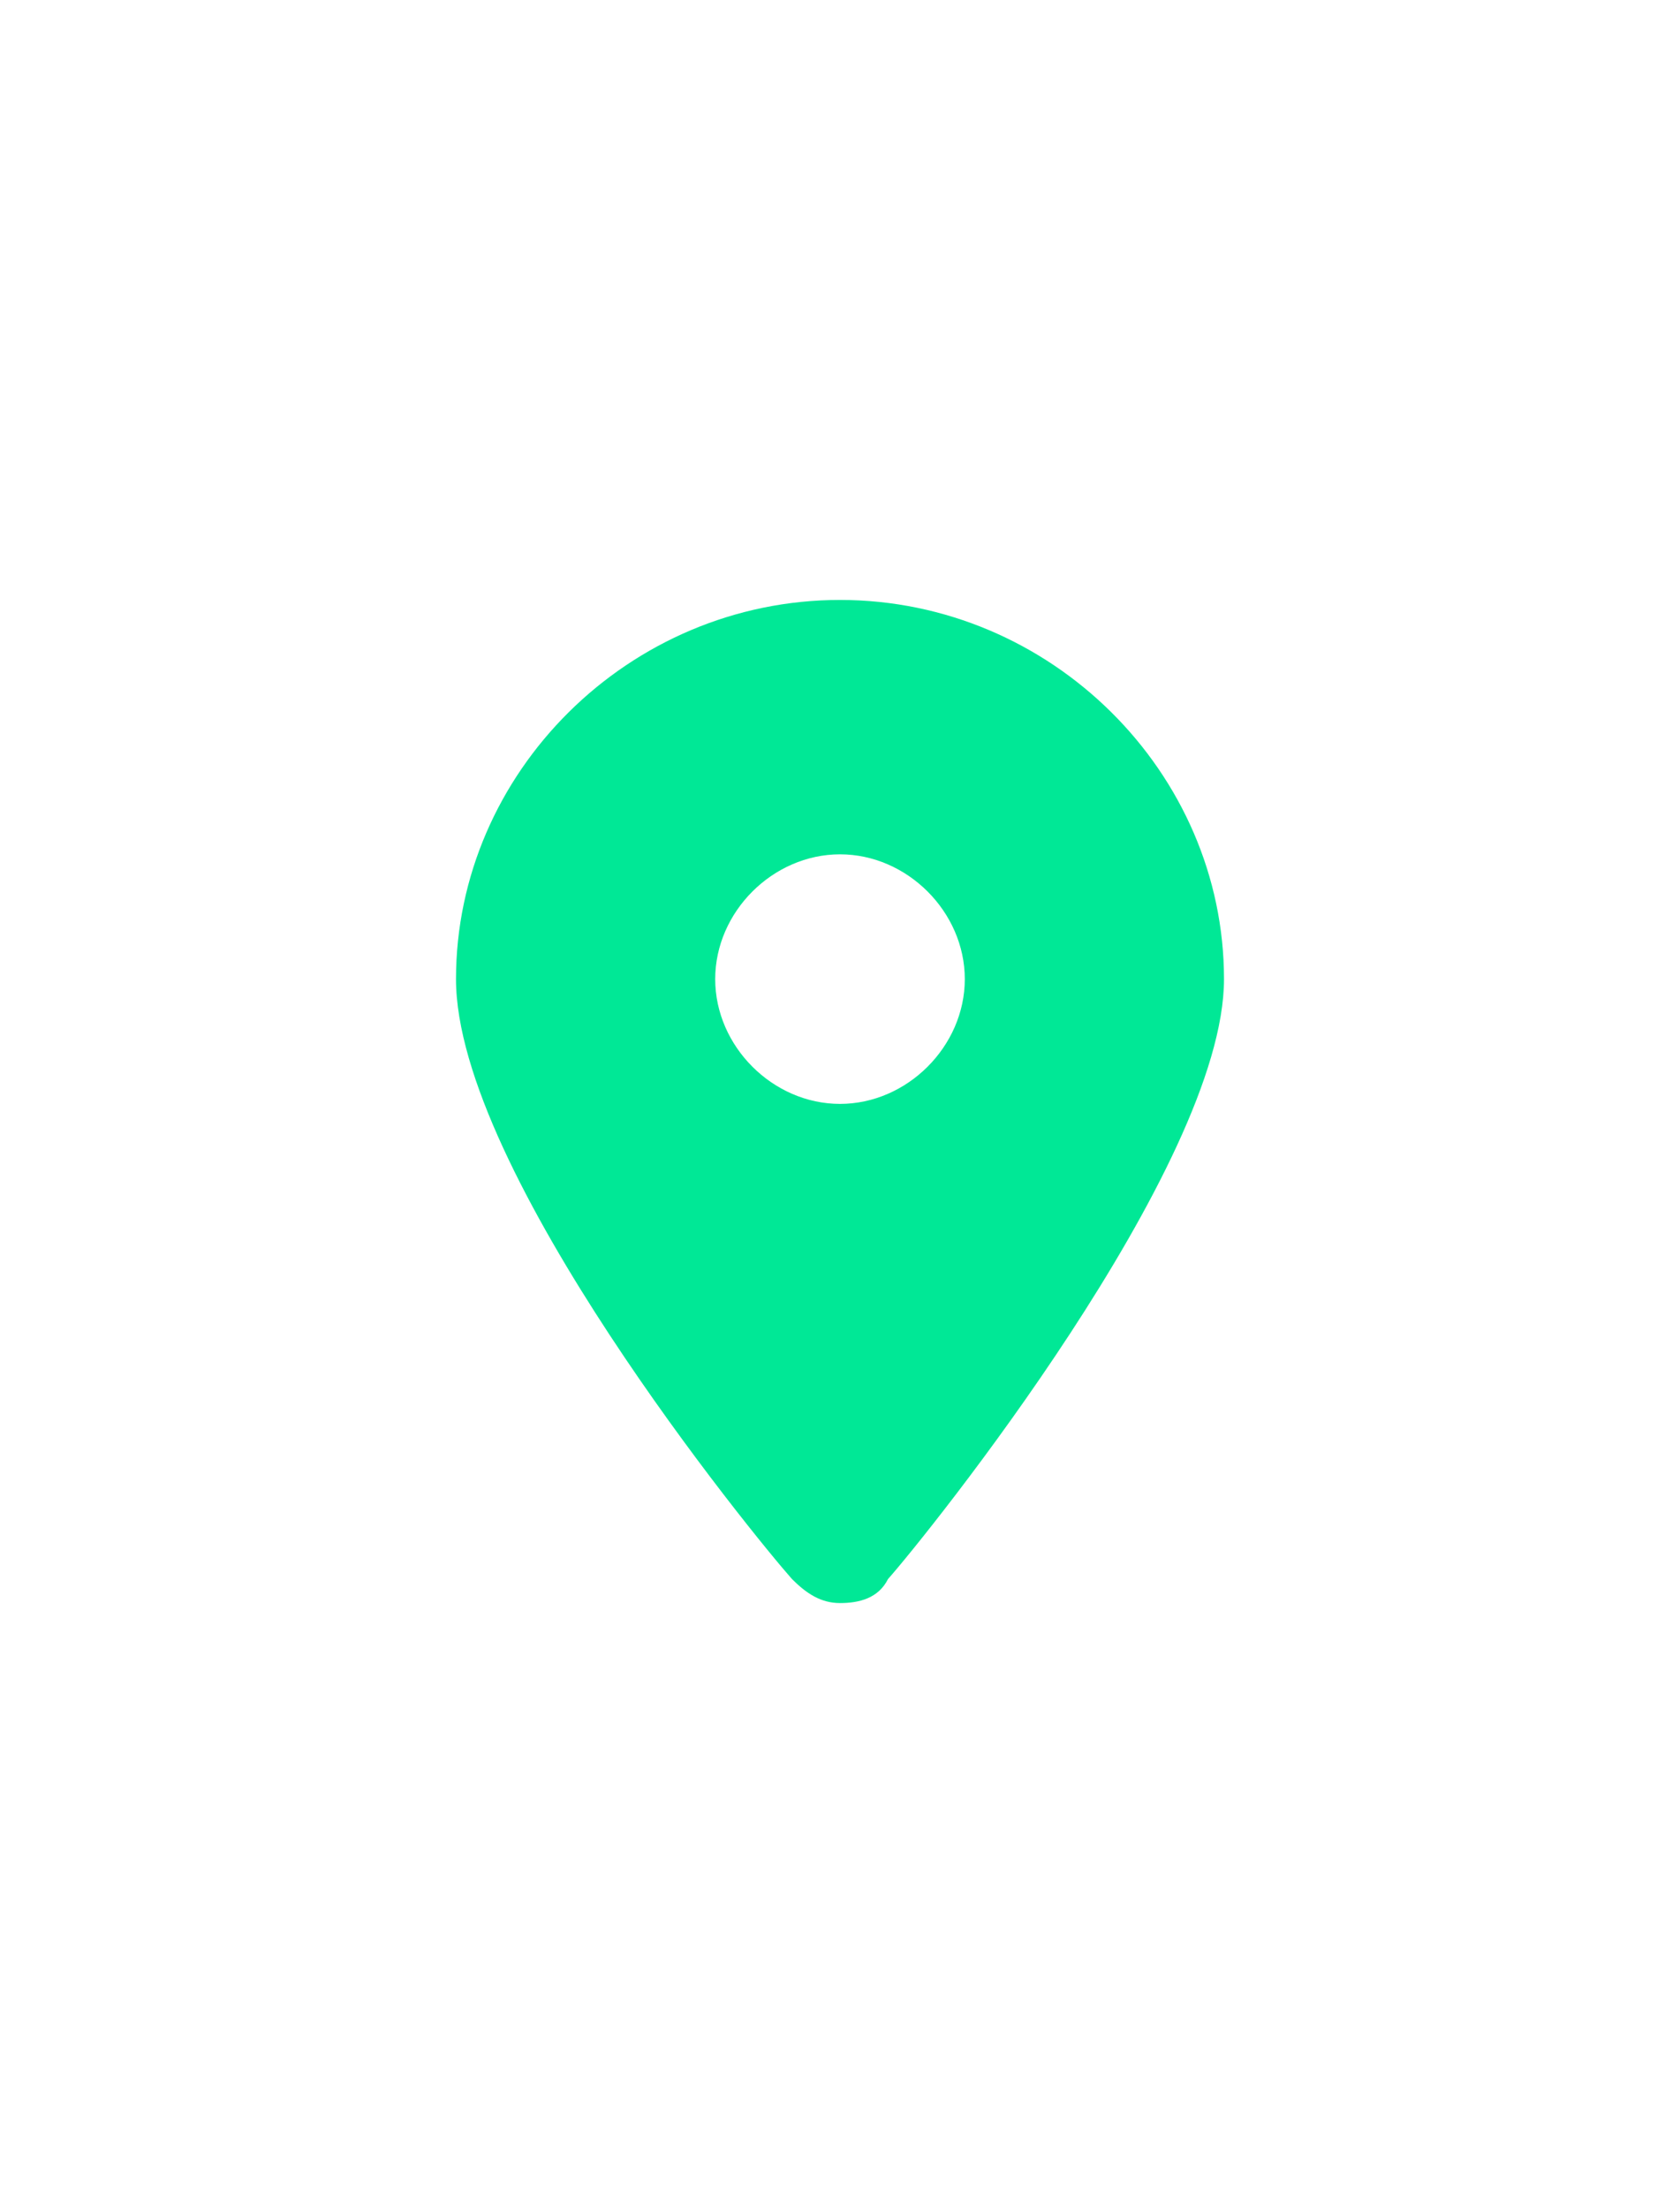 <svg xmlns="http://www.w3.org/2000/svg" viewBox="0 0 35 46">
    <path fill="#00e896" d="M17.5 23c-1.4 0-2.6-1.2-2.6-2.6 0-1.4 1.2-2.6 2.6-2.6 1.4 0 2.6 1.2 2.6 2.6 0 1.4-1.2 2.6-2.6 2.6zm0-10.5c-4.4 0-8 3.6-8 7.9 0 4 6.2 11.6 7 12.5.3.3.6.5 1 .5s.8-.1 1-.5c.8-.9 7-8.6 7-12.5 0-4.3-3.6-7.9-8-7.9z"/>
</svg>

